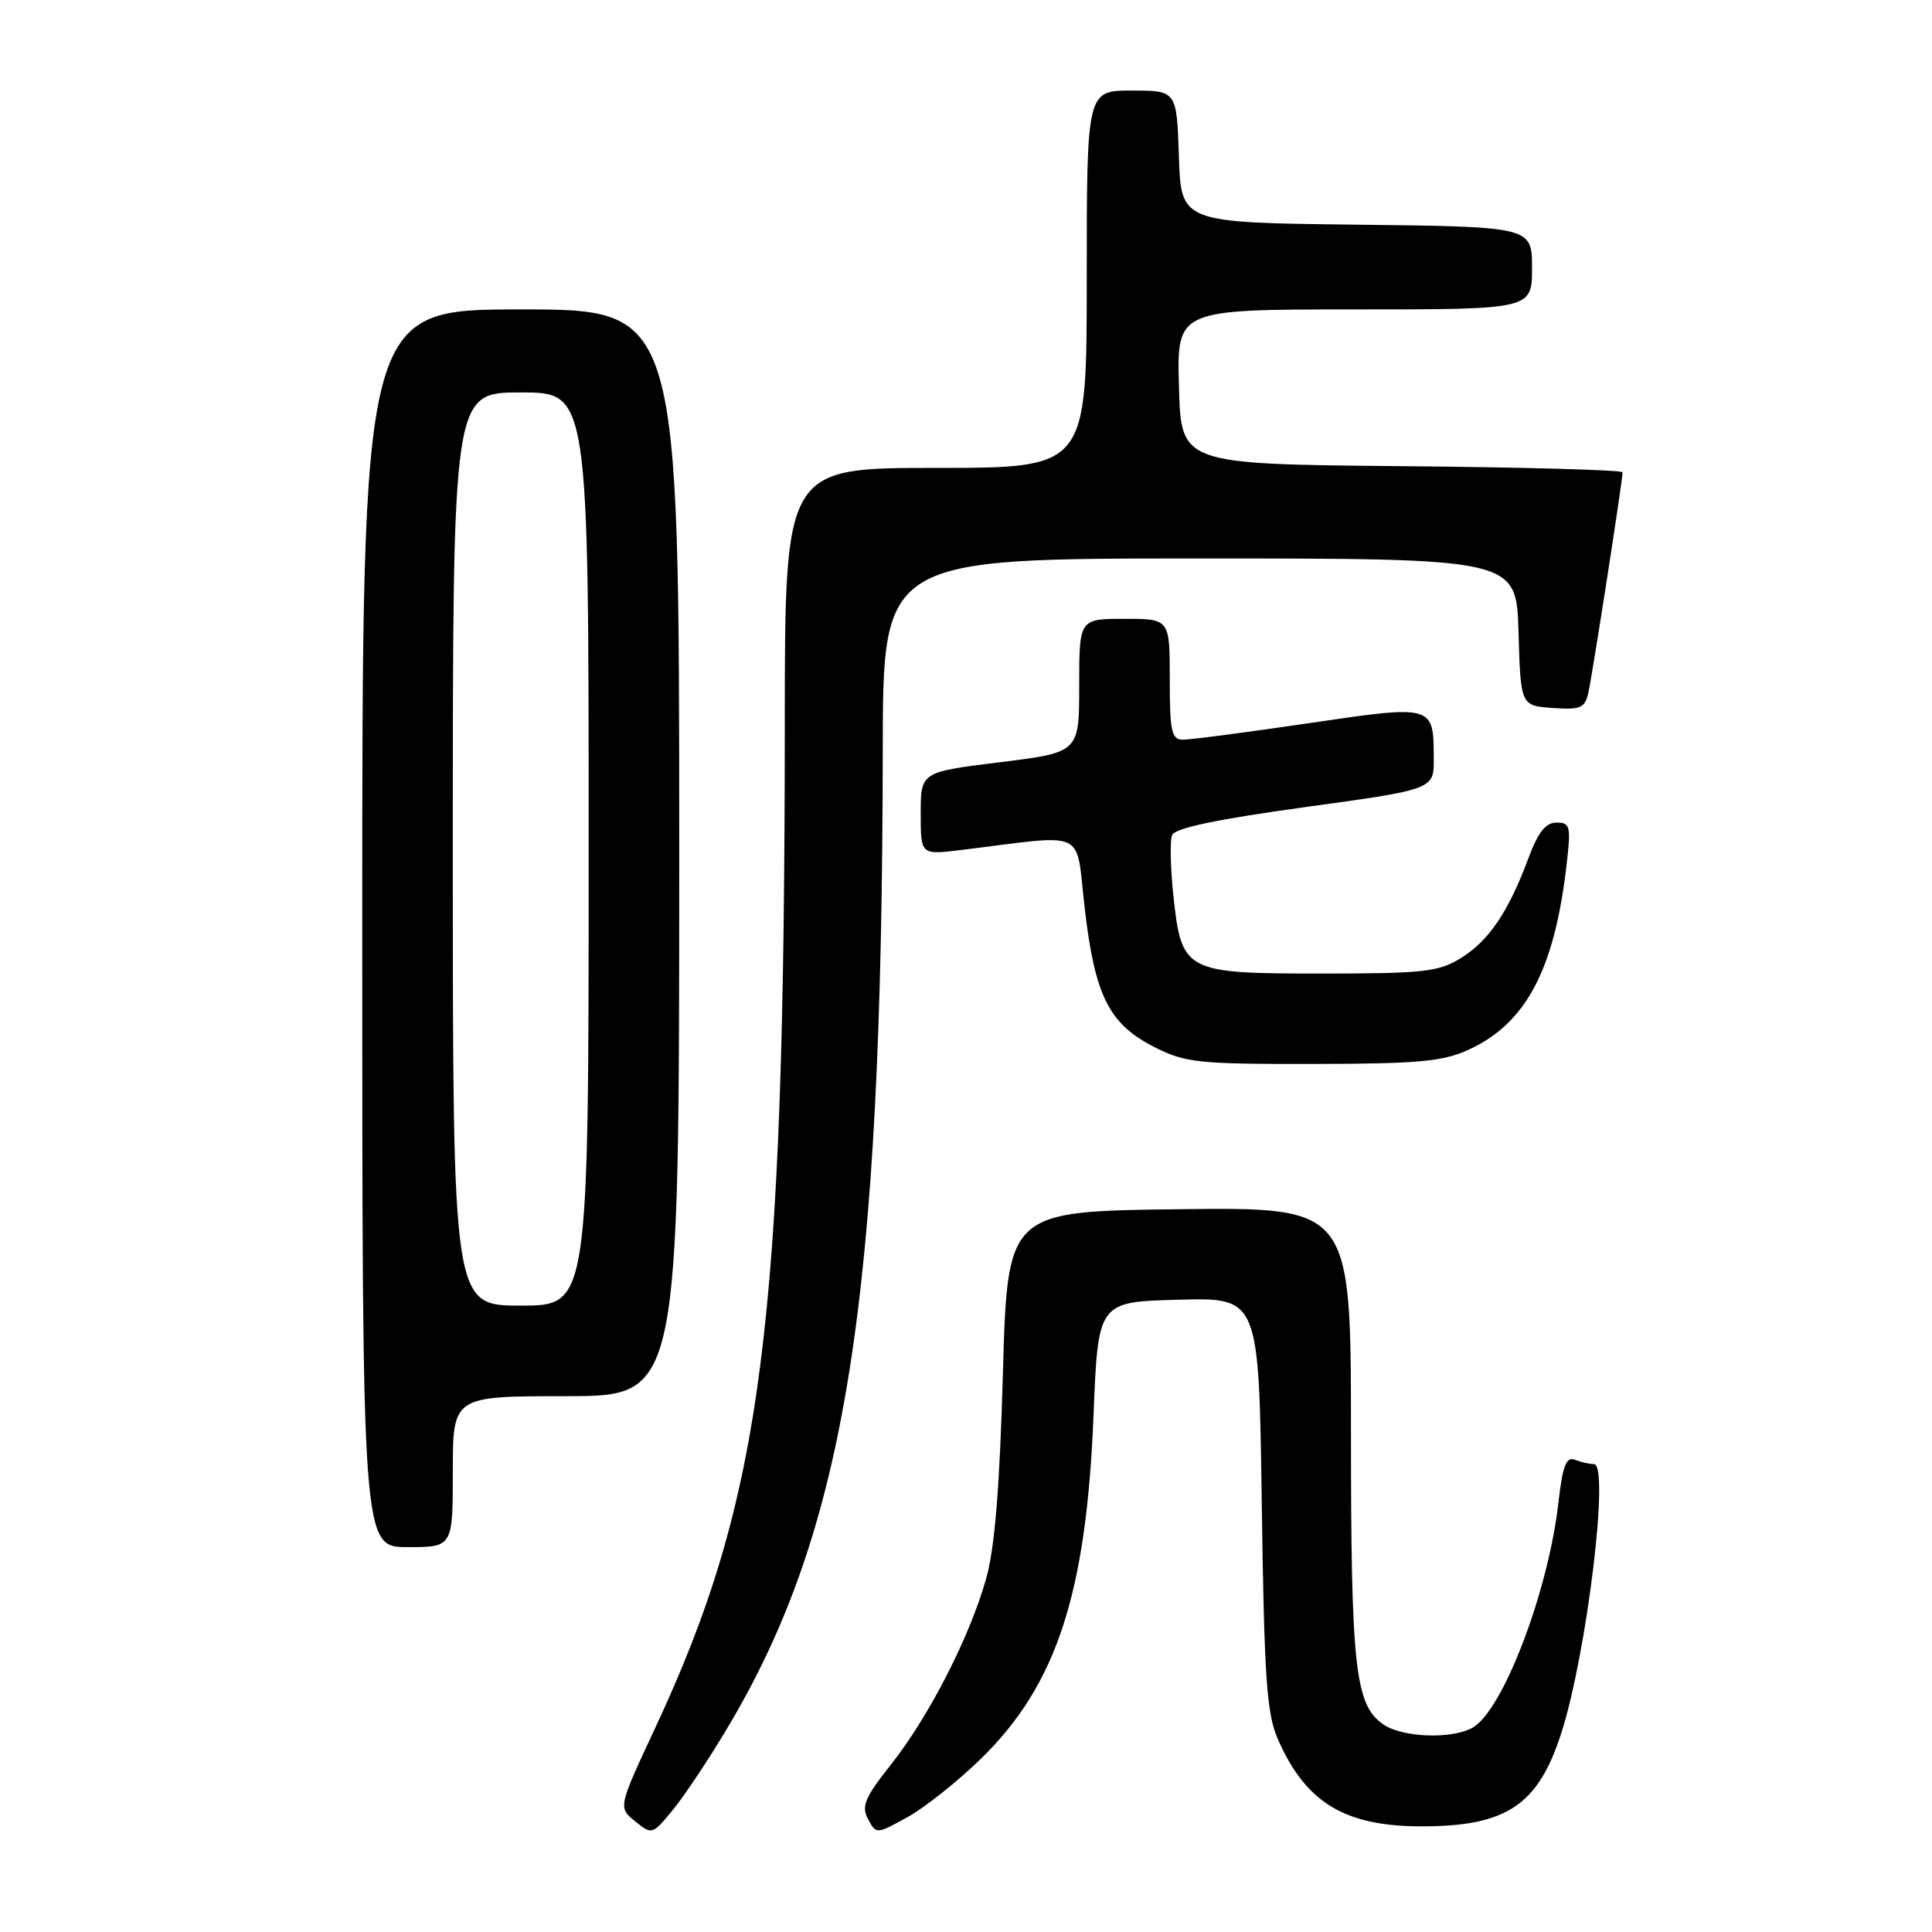 <?xml version="1.0" encoding="UTF-8" standalone="no"?>
<!DOCTYPE svg PUBLIC "-//W3C//DTD SVG 1.1//EN" "http://www.w3.org/Graphics/SVG/1.1/DTD/svg11.dtd" >
<svg xmlns="http://www.w3.org/2000/svg" xmlns:xlink="http://www.w3.org/1999/xlink" version="1.1" viewBox="0 0 256 256">
 <g >
 <path fill="currentColor"
d=" M 96.40 228.94 C 112.10 202.63 116.90 172.37 116.97 99.25 C 117.00 74.00 117.00 74.00 158.96 74.00 C 200.93 74.00 200.93 74.00 201.21 83.75 C 201.50 93.50 201.50 93.50 205.72 93.81 C 209.42 94.07 210.00 93.83 210.46 91.81 C 210.98 89.55 215.00 63.67 215.00 62.58 C 215.00 62.28 201.84 61.91 185.75 61.77 C 156.50 61.50 156.50 61.50 156.22 51.25 C 155.93 41.00 155.93 41.00 179.47 41.00 C 203.00 41.00 203.00 41.00 203.00 35.52 C 203.00 30.04 203.00 30.04 179.75 29.77 C 156.50 29.50 156.50 29.50 156.21 20.75 C 155.92 12.00 155.92 12.00 149.96 12.00 C 144.00 12.00 144.00 12.00 144.00 37.00 C 144.00 62.00 144.00 62.00 124.00 62.00 C 104.00 62.00 104.00 62.00 103.99 95.75 C 103.96 175.93 101.05 198.47 86.80 229.00 C 81.90 239.50 81.90 239.50 84.16 241.33 C 86.39 243.14 86.45 243.12 89.15 239.83 C 90.66 238.00 93.92 233.10 96.40 228.94 Z  M 130.02 233.00 C 140.00 223.25 143.95 211.17 144.90 187.50 C 145.50 172.50 145.50 172.50 156.15 172.22 C 166.81 171.93 166.81 171.93 167.19 199.22 C 167.52 222.51 167.84 227.08 169.34 230.49 C 173.05 238.89 178.19 242.00 188.40 242.00 C 199.63 242.00 203.82 239.19 206.89 229.61 C 210.26 219.09 213.31 194.00 211.21 194.00 C 210.63 194.00 209.50 193.75 208.69 193.43 C 207.52 192.99 207.06 194.20 206.49 199.18 C 205.13 211.03 199.07 226.82 195.07 228.96 C 192.21 230.49 185.76 230.22 183.26 228.47 C 179.55 225.87 179.01 220.95 179.01 189.73 C 179.00 159.96 179.00 159.96 156.25 160.23 C 133.50 160.50 133.50 160.50 132.89 182.00 C 132.46 197.24 131.81 205.17 130.65 209.25 C 128.47 216.95 123.10 227.43 118.06 233.81 C 114.58 238.20 114.11 239.33 115.02 241.04 C 116.10 243.06 116.12 243.06 120.25 240.78 C 122.52 239.53 126.92 236.03 130.02 233.00 Z  M 60.00 195.00 C 60.00 185.00 60.00 185.00 75.00 185.00 C 90.00 185.00 90.00 185.00 90.00 113.00 C 90.00 41.00 90.00 41.00 69.00 41.00 C 48.00 41.00 48.00 41.00 48.00 123.00 C 48.00 205.00 48.00 205.00 54.00 205.00 C 60.00 205.00 60.00 205.00 60.00 195.00 Z  M 194.54 139.12 C 202.16 135.66 205.95 128.56 207.56 114.75 C 208.18 109.46 208.07 109.00 206.25 109.00 C 204.80 109.00 203.80 110.28 202.51 113.75 C 199.87 120.83 197.28 124.66 193.58 126.95 C 190.62 128.78 188.64 129.00 175.13 129.00 C 156.94 129.00 156.57 128.80 155.47 118.61 C 155.09 115.00 155.01 111.42 155.30 110.67 C 155.66 109.73 161.10 108.58 172.91 106.95 C 190.00 104.60 190.00 104.60 189.98 100.55 C 189.96 93.36 190.04 93.38 173.33 95.84 C 165.18 97.04 157.71 98.02 156.75 98.01 C 155.23 98.00 155.00 96.95 155.00 90.00 C 155.00 82.00 155.00 82.00 149.00 82.00 C 143.00 82.00 143.00 82.00 143.00 90.85 C 143.00 99.70 143.00 99.70 132.50 101.00 C 122.00 102.30 122.00 102.30 122.00 107.79 C 122.00 113.28 122.00 113.28 127.25 112.64 C 144.42 110.54 142.47 109.62 143.74 120.43 C 145.09 131.99 146.96 135.70 152.98 138.75 C 157.06 140.82 158.77 141.00 173.96 140.98 C 187.84 140.96 191.15 140.66 194.54 139.12 Z  M 60.00 112.50 C 60.00 52.00 60.00 52.00 69.00 52.00 C 78.00 52.00 78.00 52.00 78.00 112.50 C 78.00 173.00 78.00 173.00 69.00 173.00 C 60.00 173.00 60.00 173.00 60.00 112.50 Z "/>
</g>
</svg>